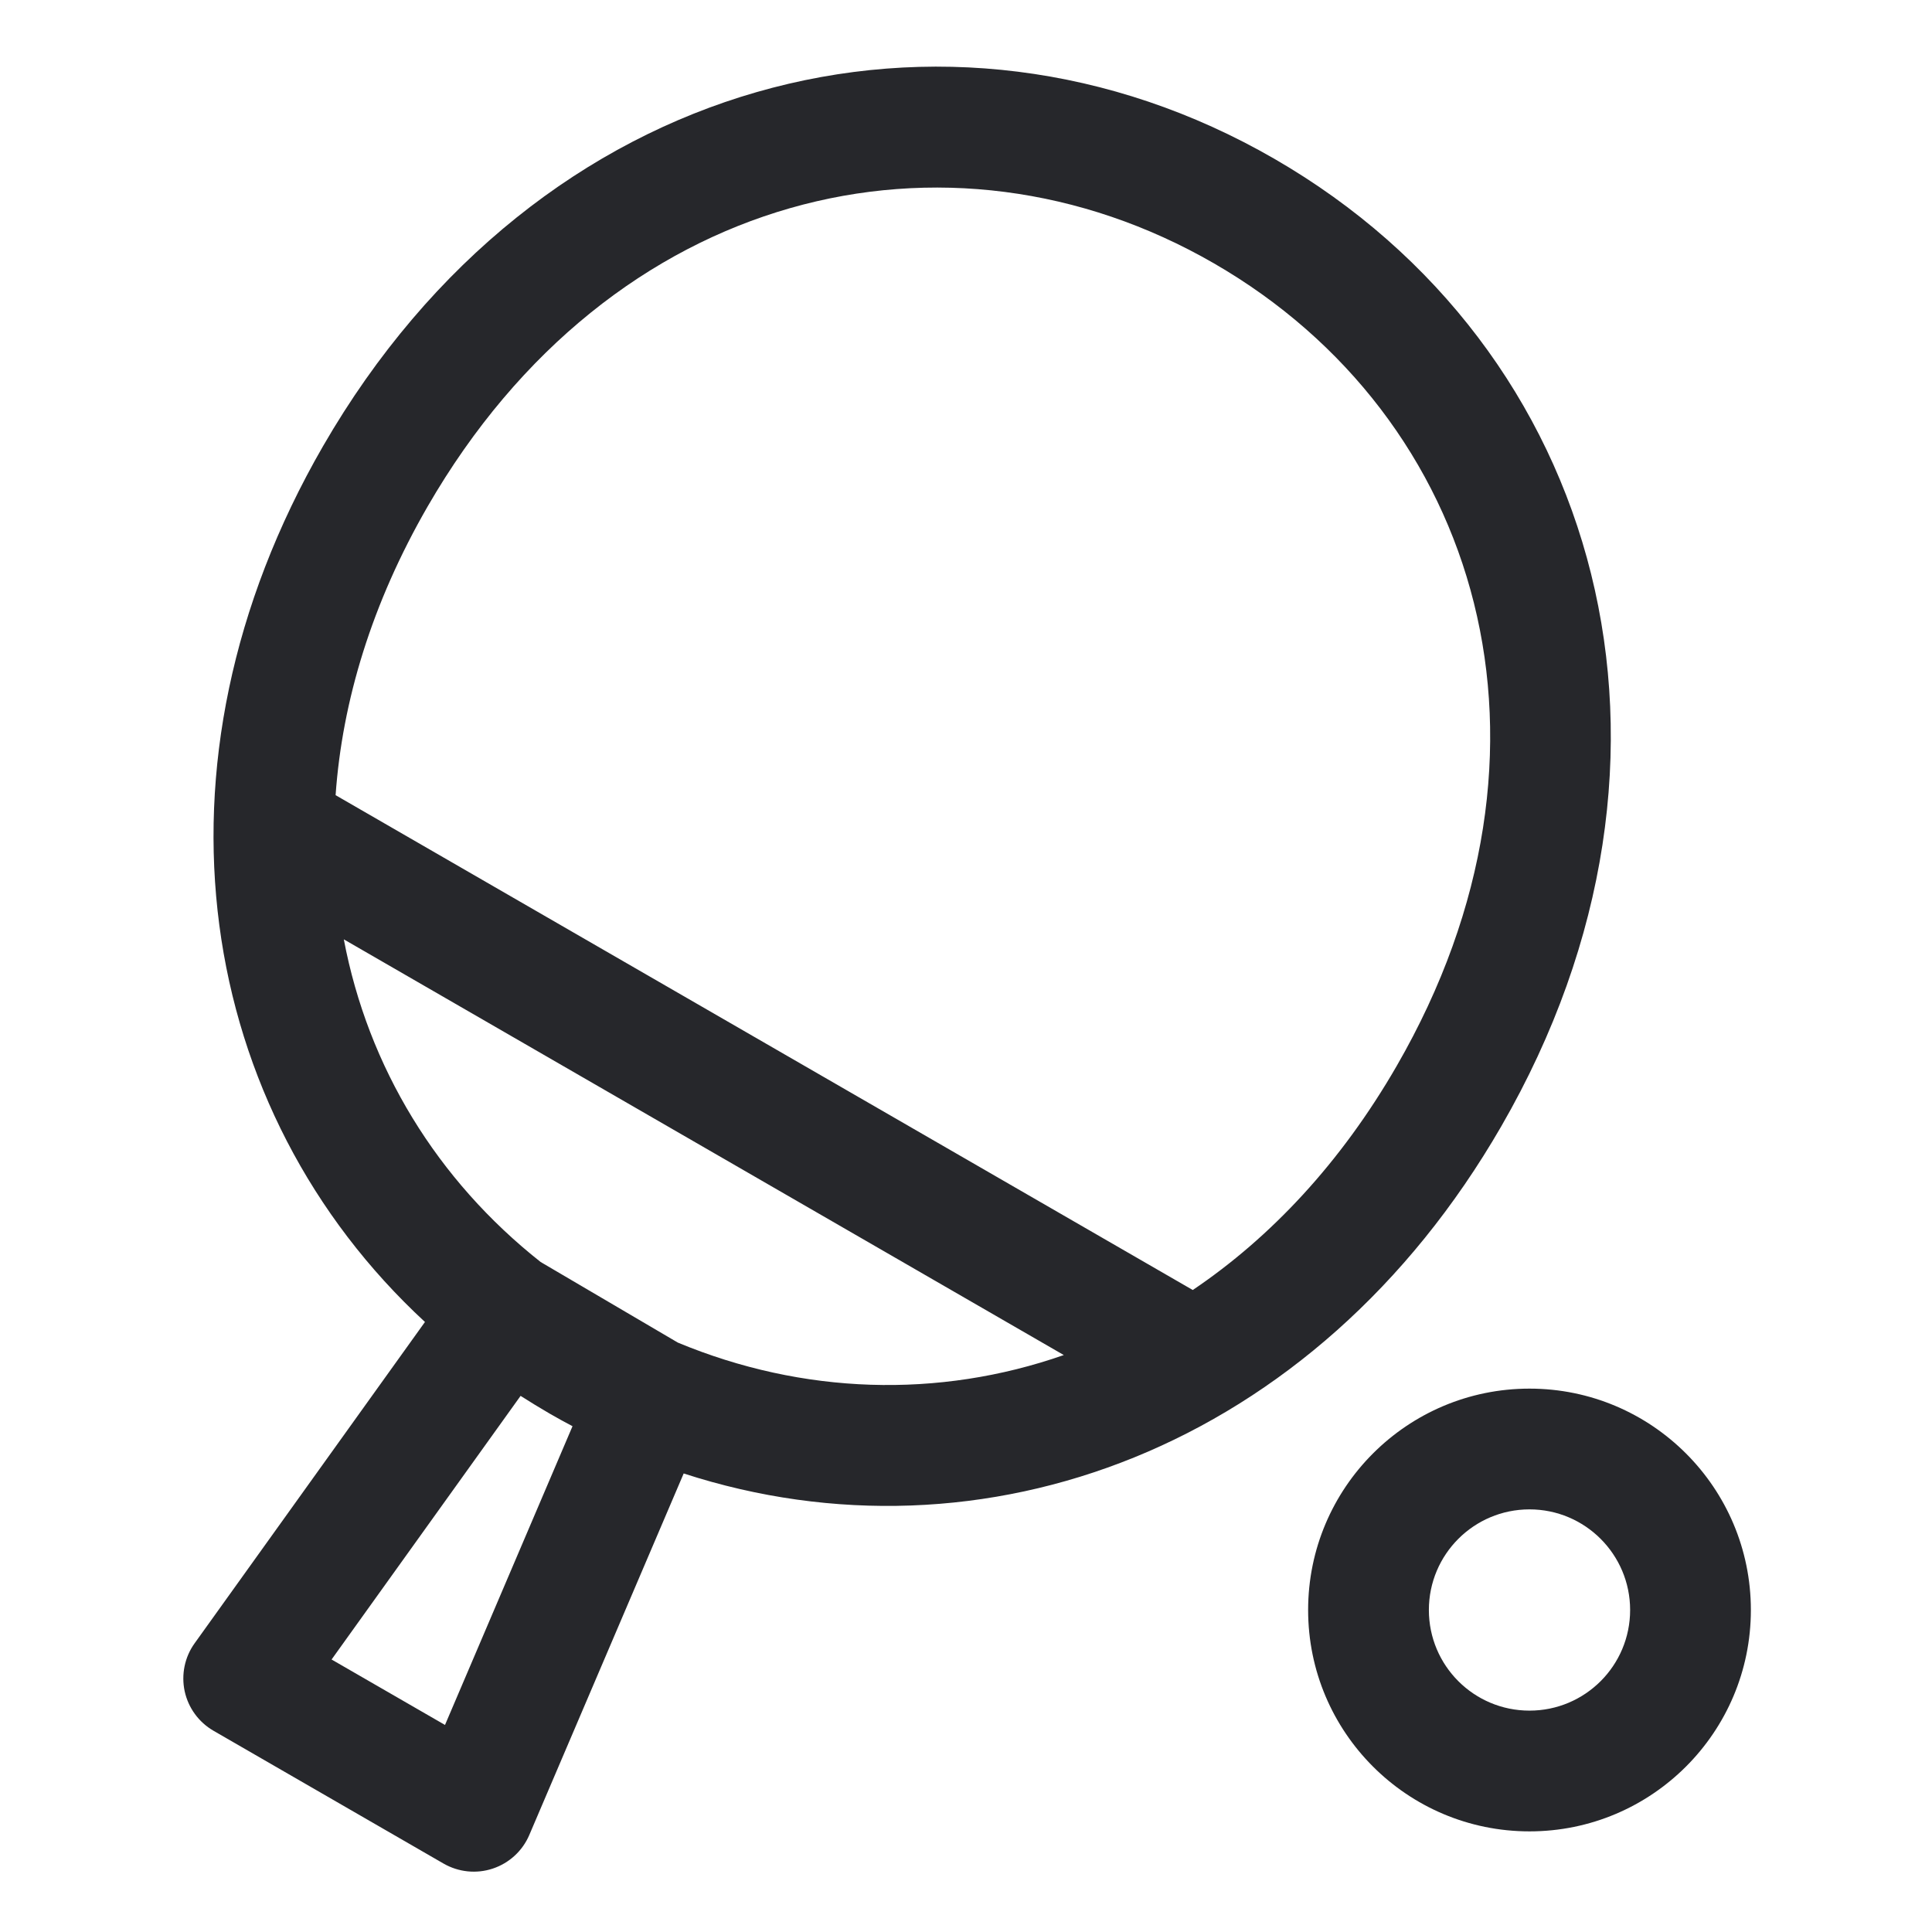 <svg width="24" height="24" viewBox="0 0 24 24" fill="none" xmlns="http://www.w3.org/2000/svg">
<path fill-rule="evenodd" clip-rule="evenodd" d="M15.081 3.272C11.779 1.366 7.593 2.342 5.312 6.292C4.618 7.495 4.251 8.712 4.169 9.878L14.817 16.025C15.786 15.371 16.656 14.445 17.35 13.242C19.631 9.292 18.384 5.179 15.081 3.272ZM13.215 16.833L4.271 11.669C4.572 13.257 5.43 14.661 6.716 15.677L8.42 16.678C9.971 17.323 11.655 17.378 13.215 16.833ZM8.493 18.304L6.575 22.795C6.491 22.992 6.326 23.144 6.122 23.212C5.919 23.28 5.696 23.257 5.51 23.15L2.652 21.5C2.469 21.394 2.339 21.216 2.294 21.009C2.25 20.802 2.294 20.585 2.418 20.413L5.279 16.422C2.449 13.806 1.719 9.517 4.013 5.542C6.683 0.919 11.768 -0.373 15.831 1.973C19.894 4.319 21.319 9.369 18.649 13.992C16.334 18.003 12.2 19.507 8.493 18.304ZM6.467 17.34L4.119 20.615L5.528 21.428L7.112 17.717C7.018 17.667 6.924 17.616 6.831 17.562C6.707 17.49 6.586 17.416 6.467 17.34ZM19 18.75C18.309 18.75 17.75 19.31 17.75 20C17.75 20.691 18.309 21.25 19 21.25C19.69 21.25 20.25 20.691 20.25 20C20.25 19.31 19.69 18.75 19 18.75ZM16.25 20C16.25 18.482 17.481 17.25 19 17.25C20.518 17.25 21.75 18.482 21.75 20C21.75 21.519 20.518 22.75 19 22.75C17.481 22.75 16.25 21.519 16.25 20Z" fill="#26272B"/>
</svg>
